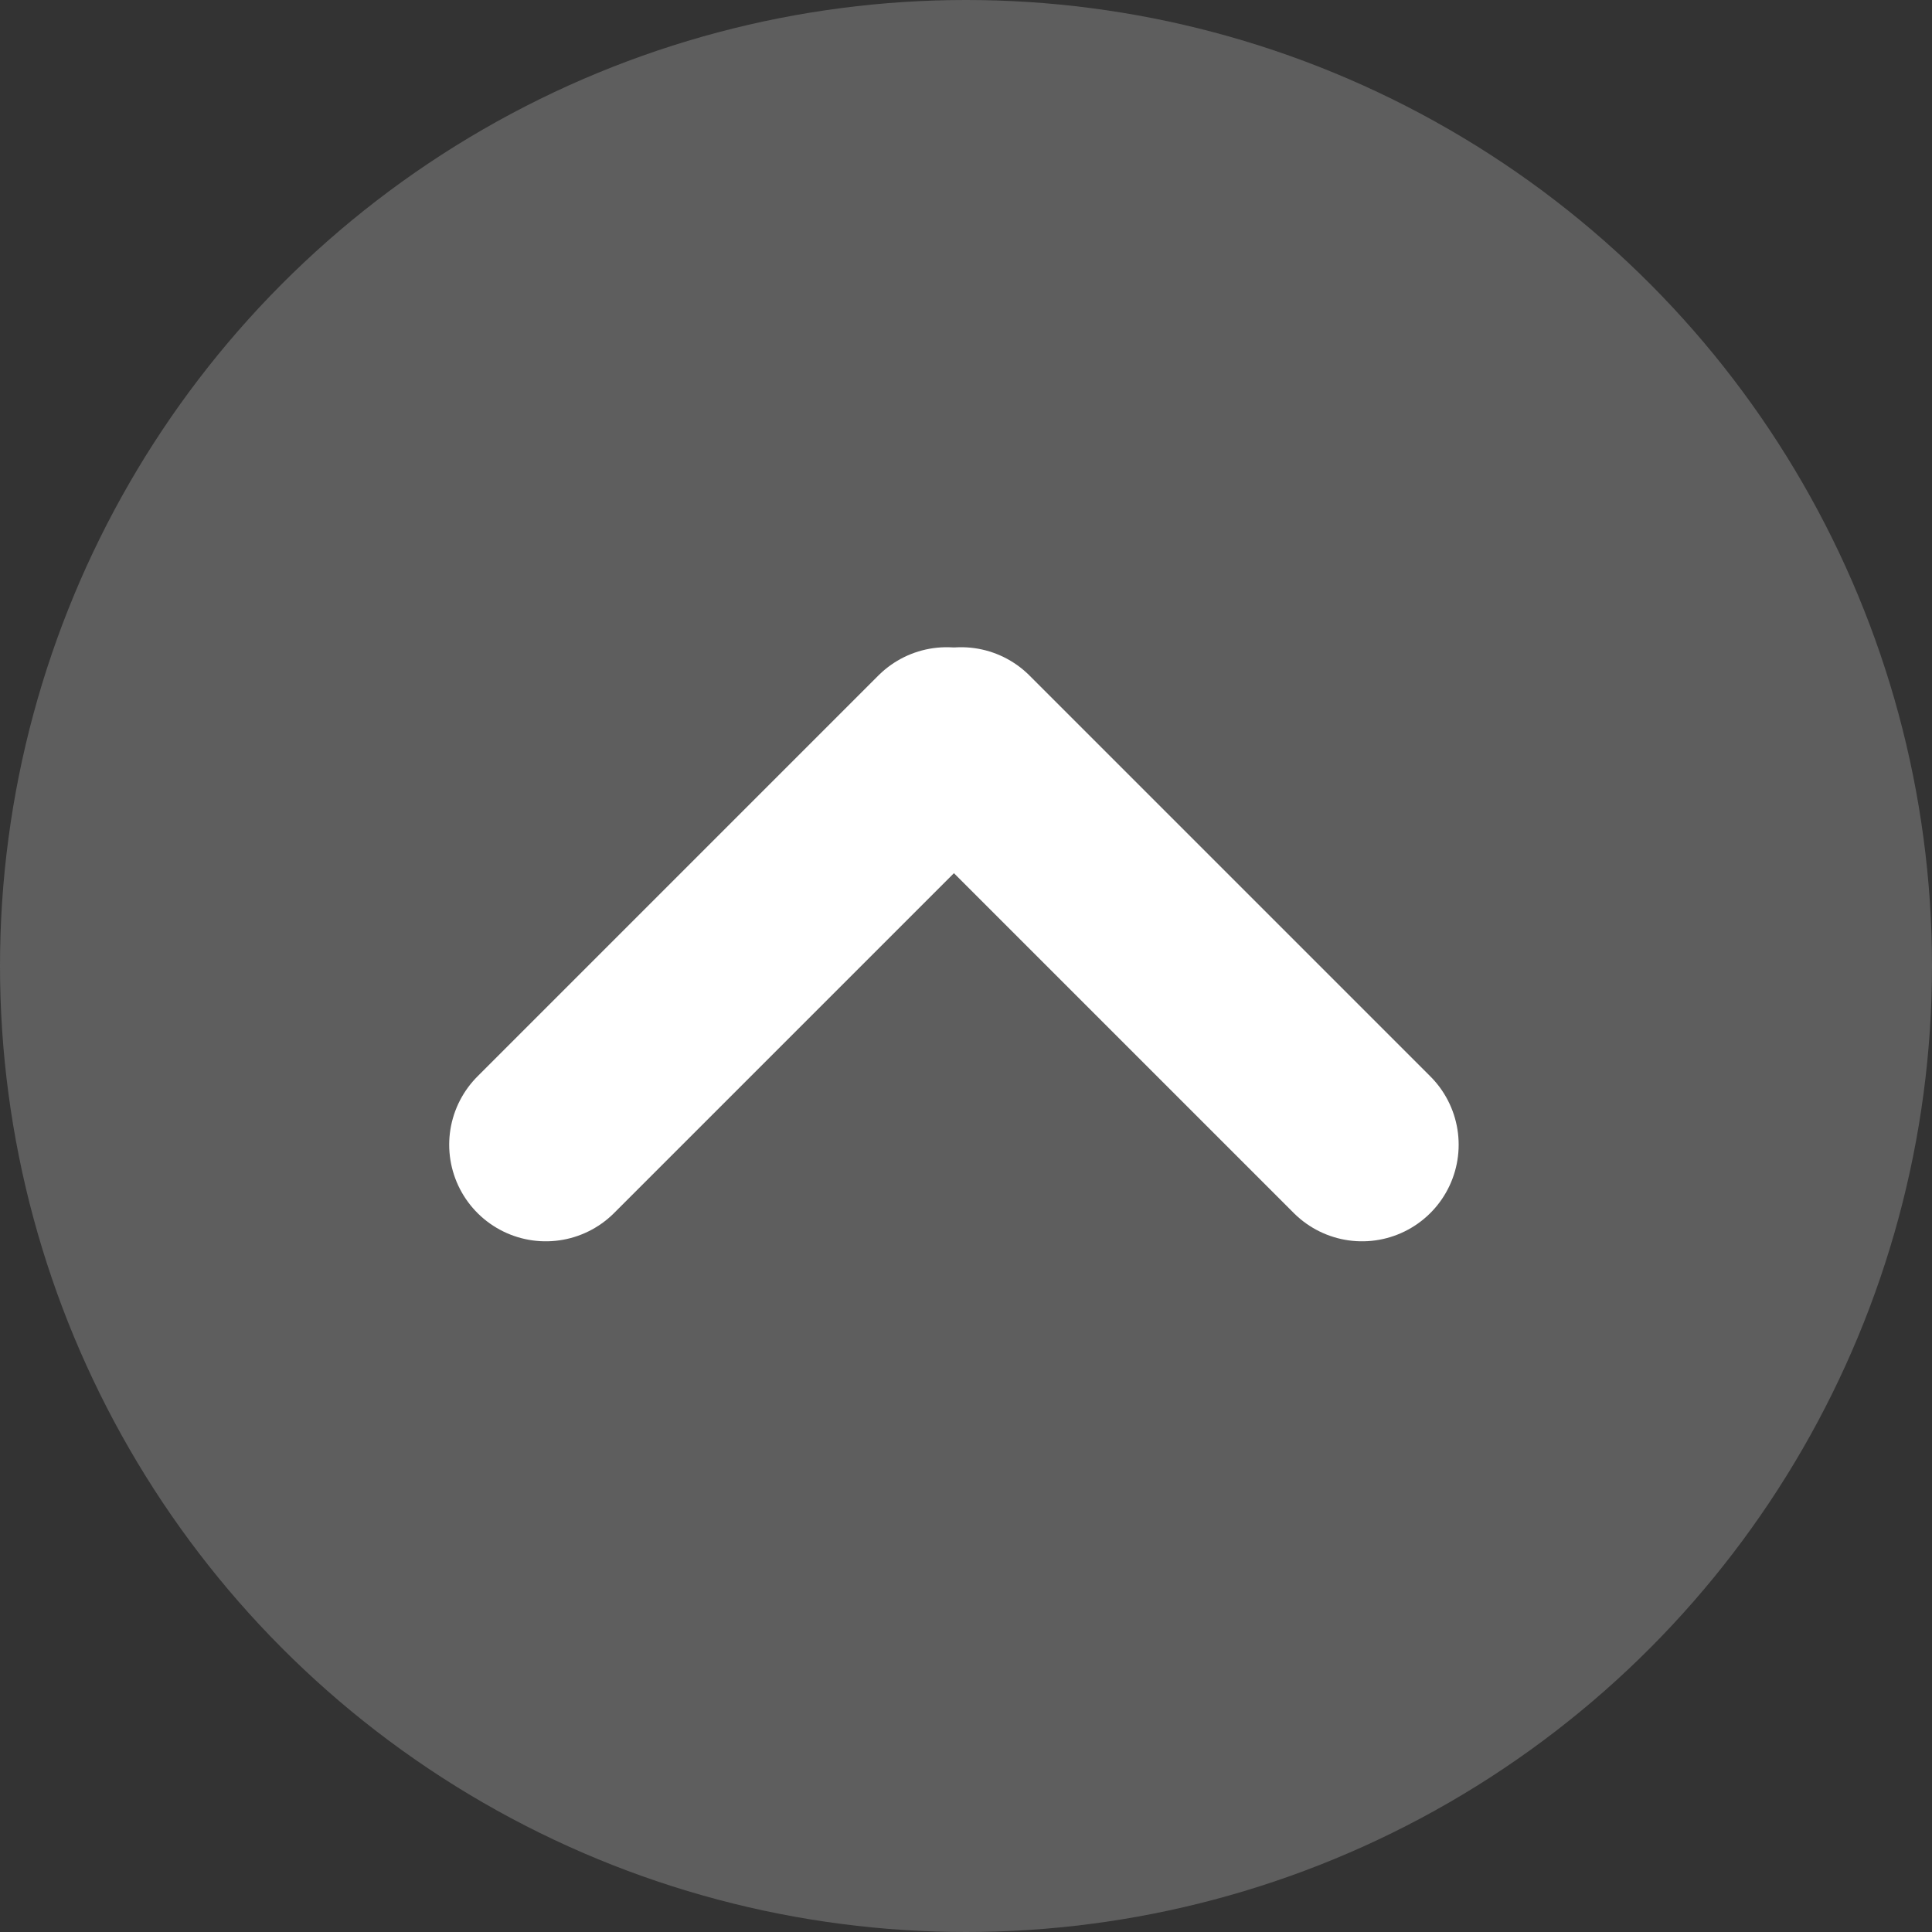 <svg xmlns="http://www.w3.org/2000/svg" viewBox="0 0 80 80" width="20" height="20">
<rect x="0" y="0" width="80" height="80" fill="#333333" stroke="none"/>
<circle fill="#5E5E5E" cx="40" cy="40" r="40"/>
<g>
	<line fill="none" stroke="#FFFFFF" stroke-width="8" stroke-linecap="round" stroke-linejoin="round" stroke-miterlimit="10" x1="39.2" y1="30.8" x2="22.6" y2="47.4"/>
	<line fill="none" stroke="#FFFFFF" stroke-width="8" stroke-linecap="round" stroke-linejoin="round" stroke-miterlimit="10" x1="56.4" y1="47.4" x2="39.8" y2="30.8"/>
</g>
</svg>
